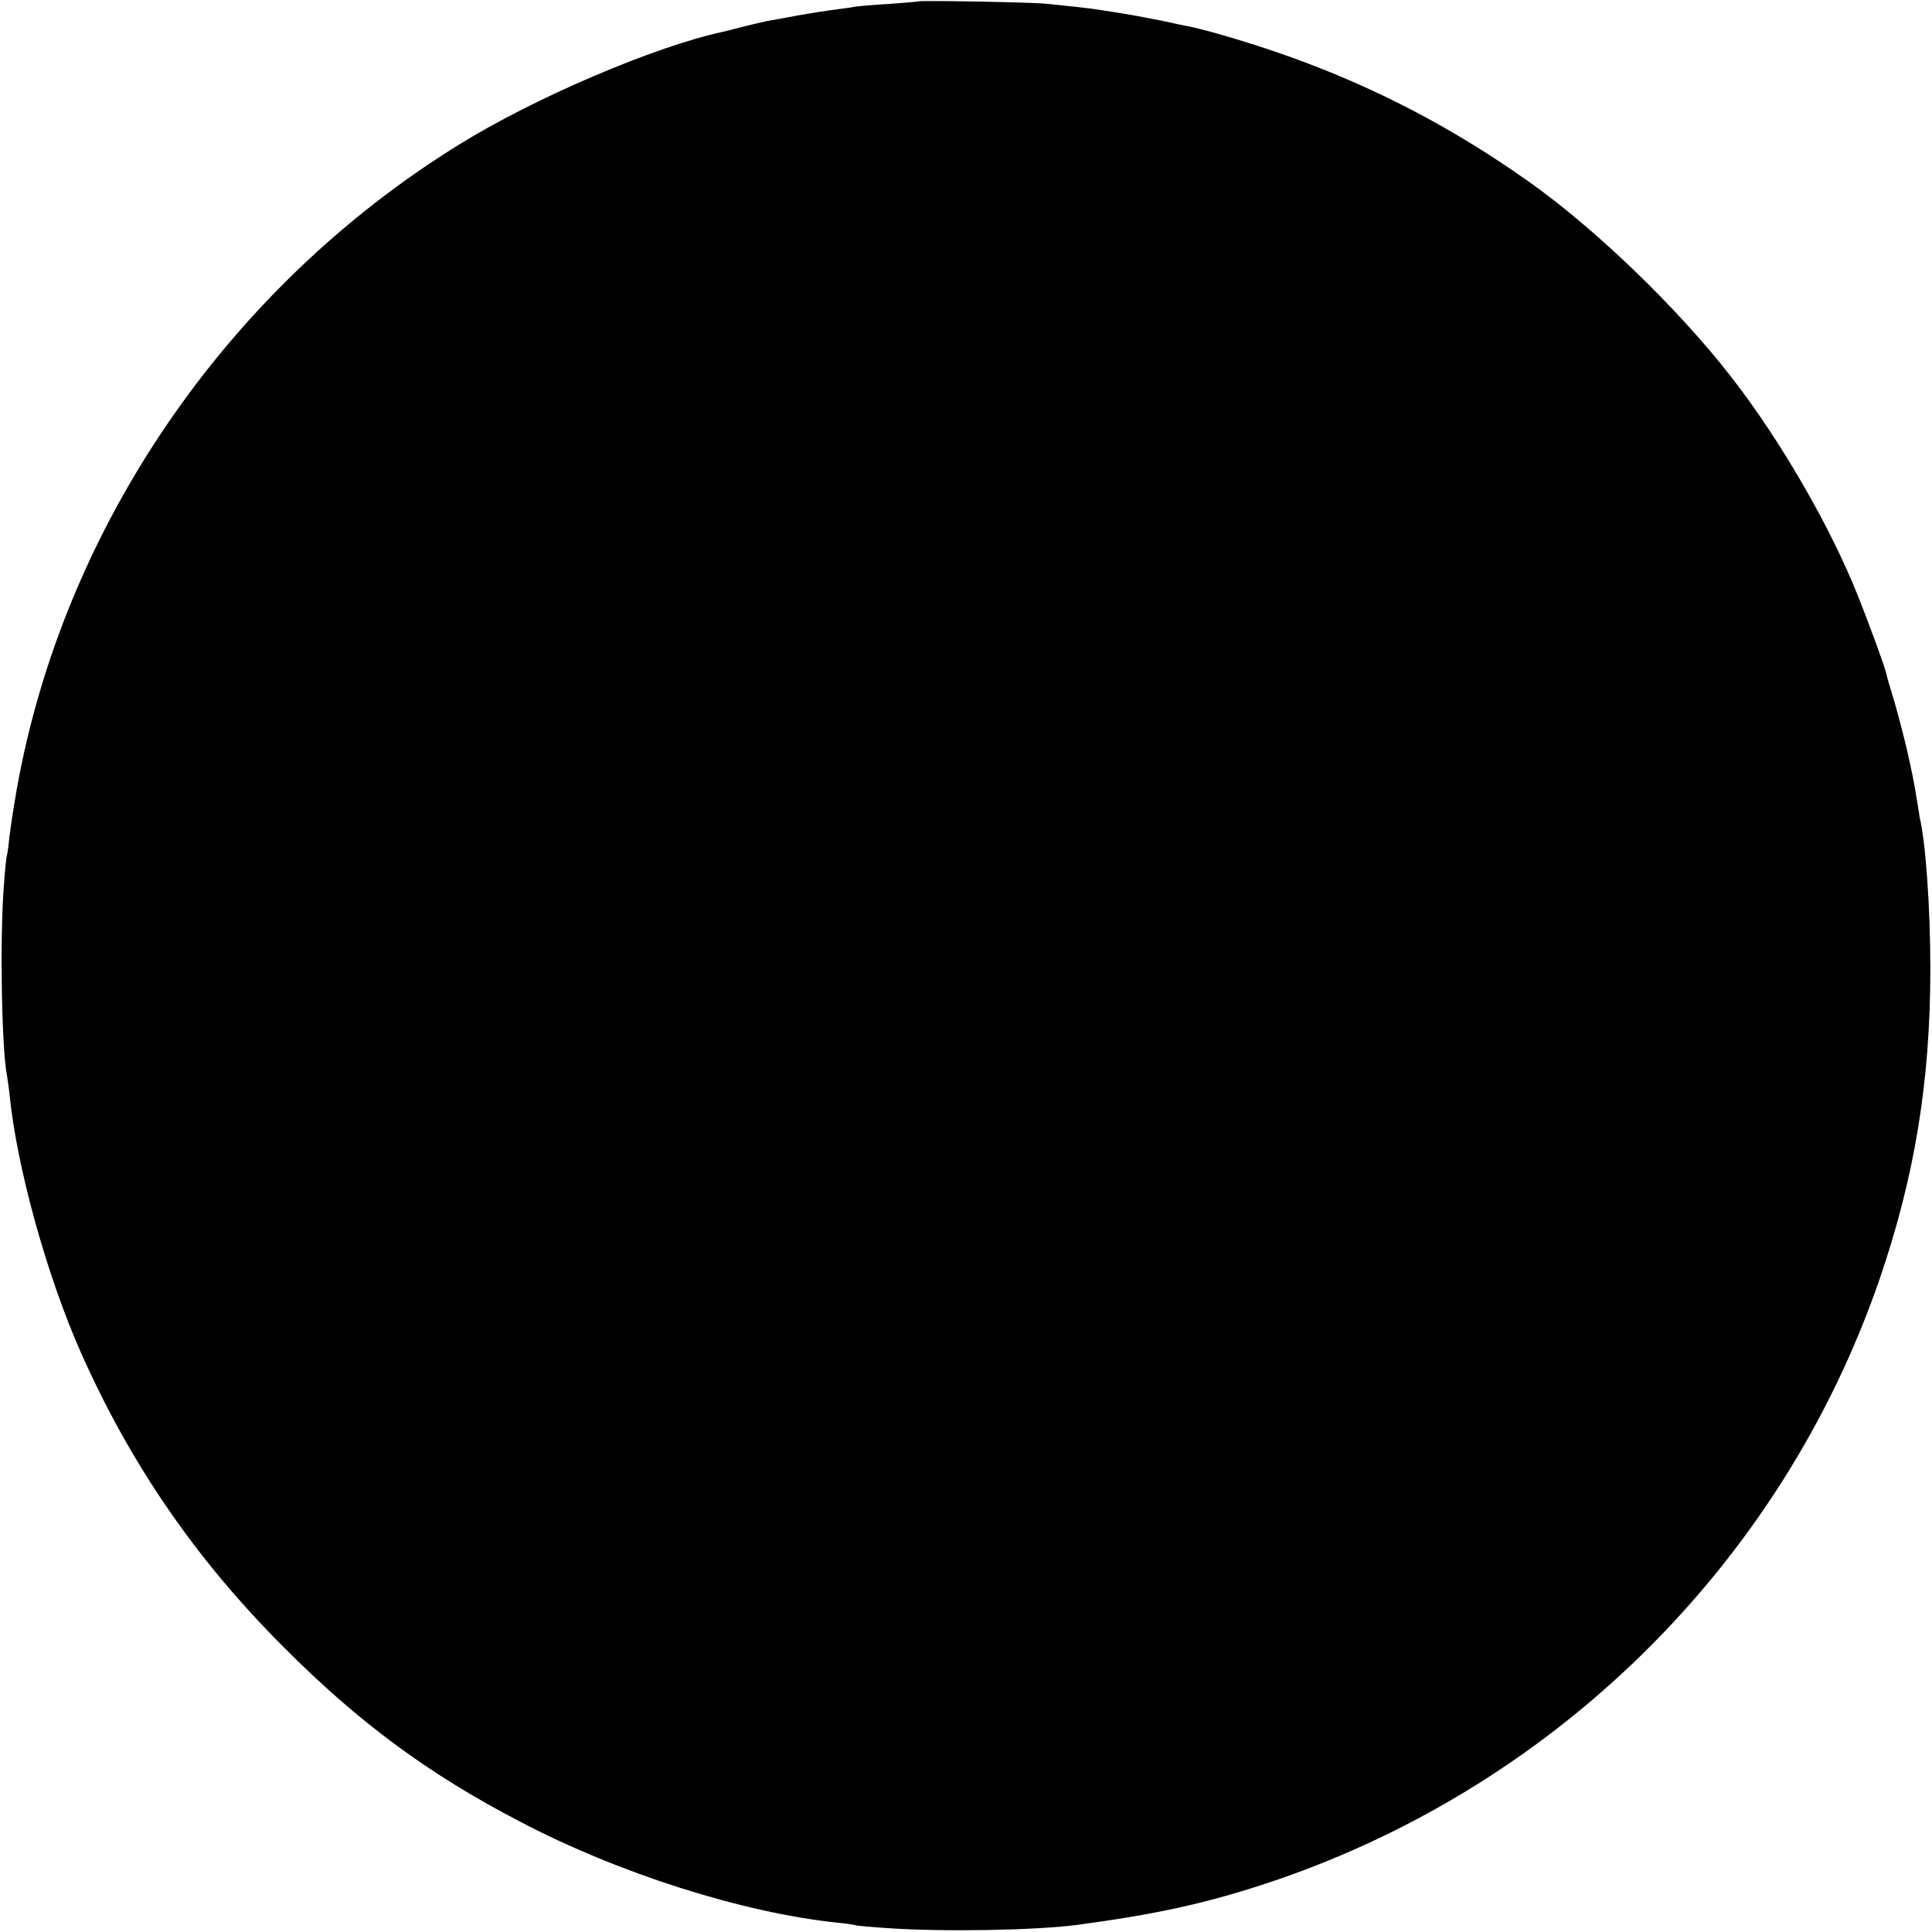 <?xml version="1.0" standalone="no"?>
<!DOCTYPE svg PUBLIC "-//W3C//DTD SVG 20010904//EN"
 "http://www.w3.org/TR/2001/REC-SVG-20010904/DTD/svg10.dtd">
<svg version="1.0" xmlns="http://www.w3.org/2000/svg"
 width="700pt" height="700pt" viewBox="0 0 700 700"
 preserveAspectRatio="xMidYMid meet">
<g transform="translate(0,700) scale(0.1,-0.1)"
fill="#000000" stroke="none">
<path d="M3328 6995 c-2 -1 -48 -5 -103 -9 -55 -3 -111 -8 -125 -10 -14 -3
-47 -7 -75 -11 -27 -3 -88 -13 -135 -21 -47 -9 -96 -18 -110 -20 -14 -3 -52
-12 -85 -20 -33 -9 -67 -17 -75 -19 -247 -53 -683 -239 -957 -409 -838 -518
-1432 -1383 -1602 -2334 -11 -62 -23 -141 -27 -175 -3 -34 -8 -64 -9 -67 -2
-3 -7 -52 -11 -110 -15 -189 -8 -588 11 -685 2 -11 7 -45 10 -75 27 -263 135
-652 257 -928 180 -406 418 -753 738 -1072 270 -271 523 -458 854 -630 358
-188 807 -330 1148 -366 34 -3 66 -8 69 -10 3 -1 54 -6 115 -10 203 -14 538
-8 689 12 282 38 454 76 665 144 1050 341 1882 1156 2240 2195 127 371 184
715 184 1125 0 223 -17 460 -39 550 0 3 -4 26 -8 51 -13 82 -18 103 -38 194
-12 50 -32 127 -45 172 -14 45 -27 90 -29 100 -4 22 -62 181 -105 288 -99 248
-279 560 -458 790 -192 247 -490 535 -733 707 -355 251 -718 422 -1149 542
-30 8 -66 17 -80 20 -14 2 -57 11 -96 20 -40 8 -103 20 -140 26 -38 6 -80 13
-94 15 -14 2 -50 7 -80 10 -30 3 -77 8 -105 11 -47 6 -462 13 -467 9z"/>
</g>
</svg>
